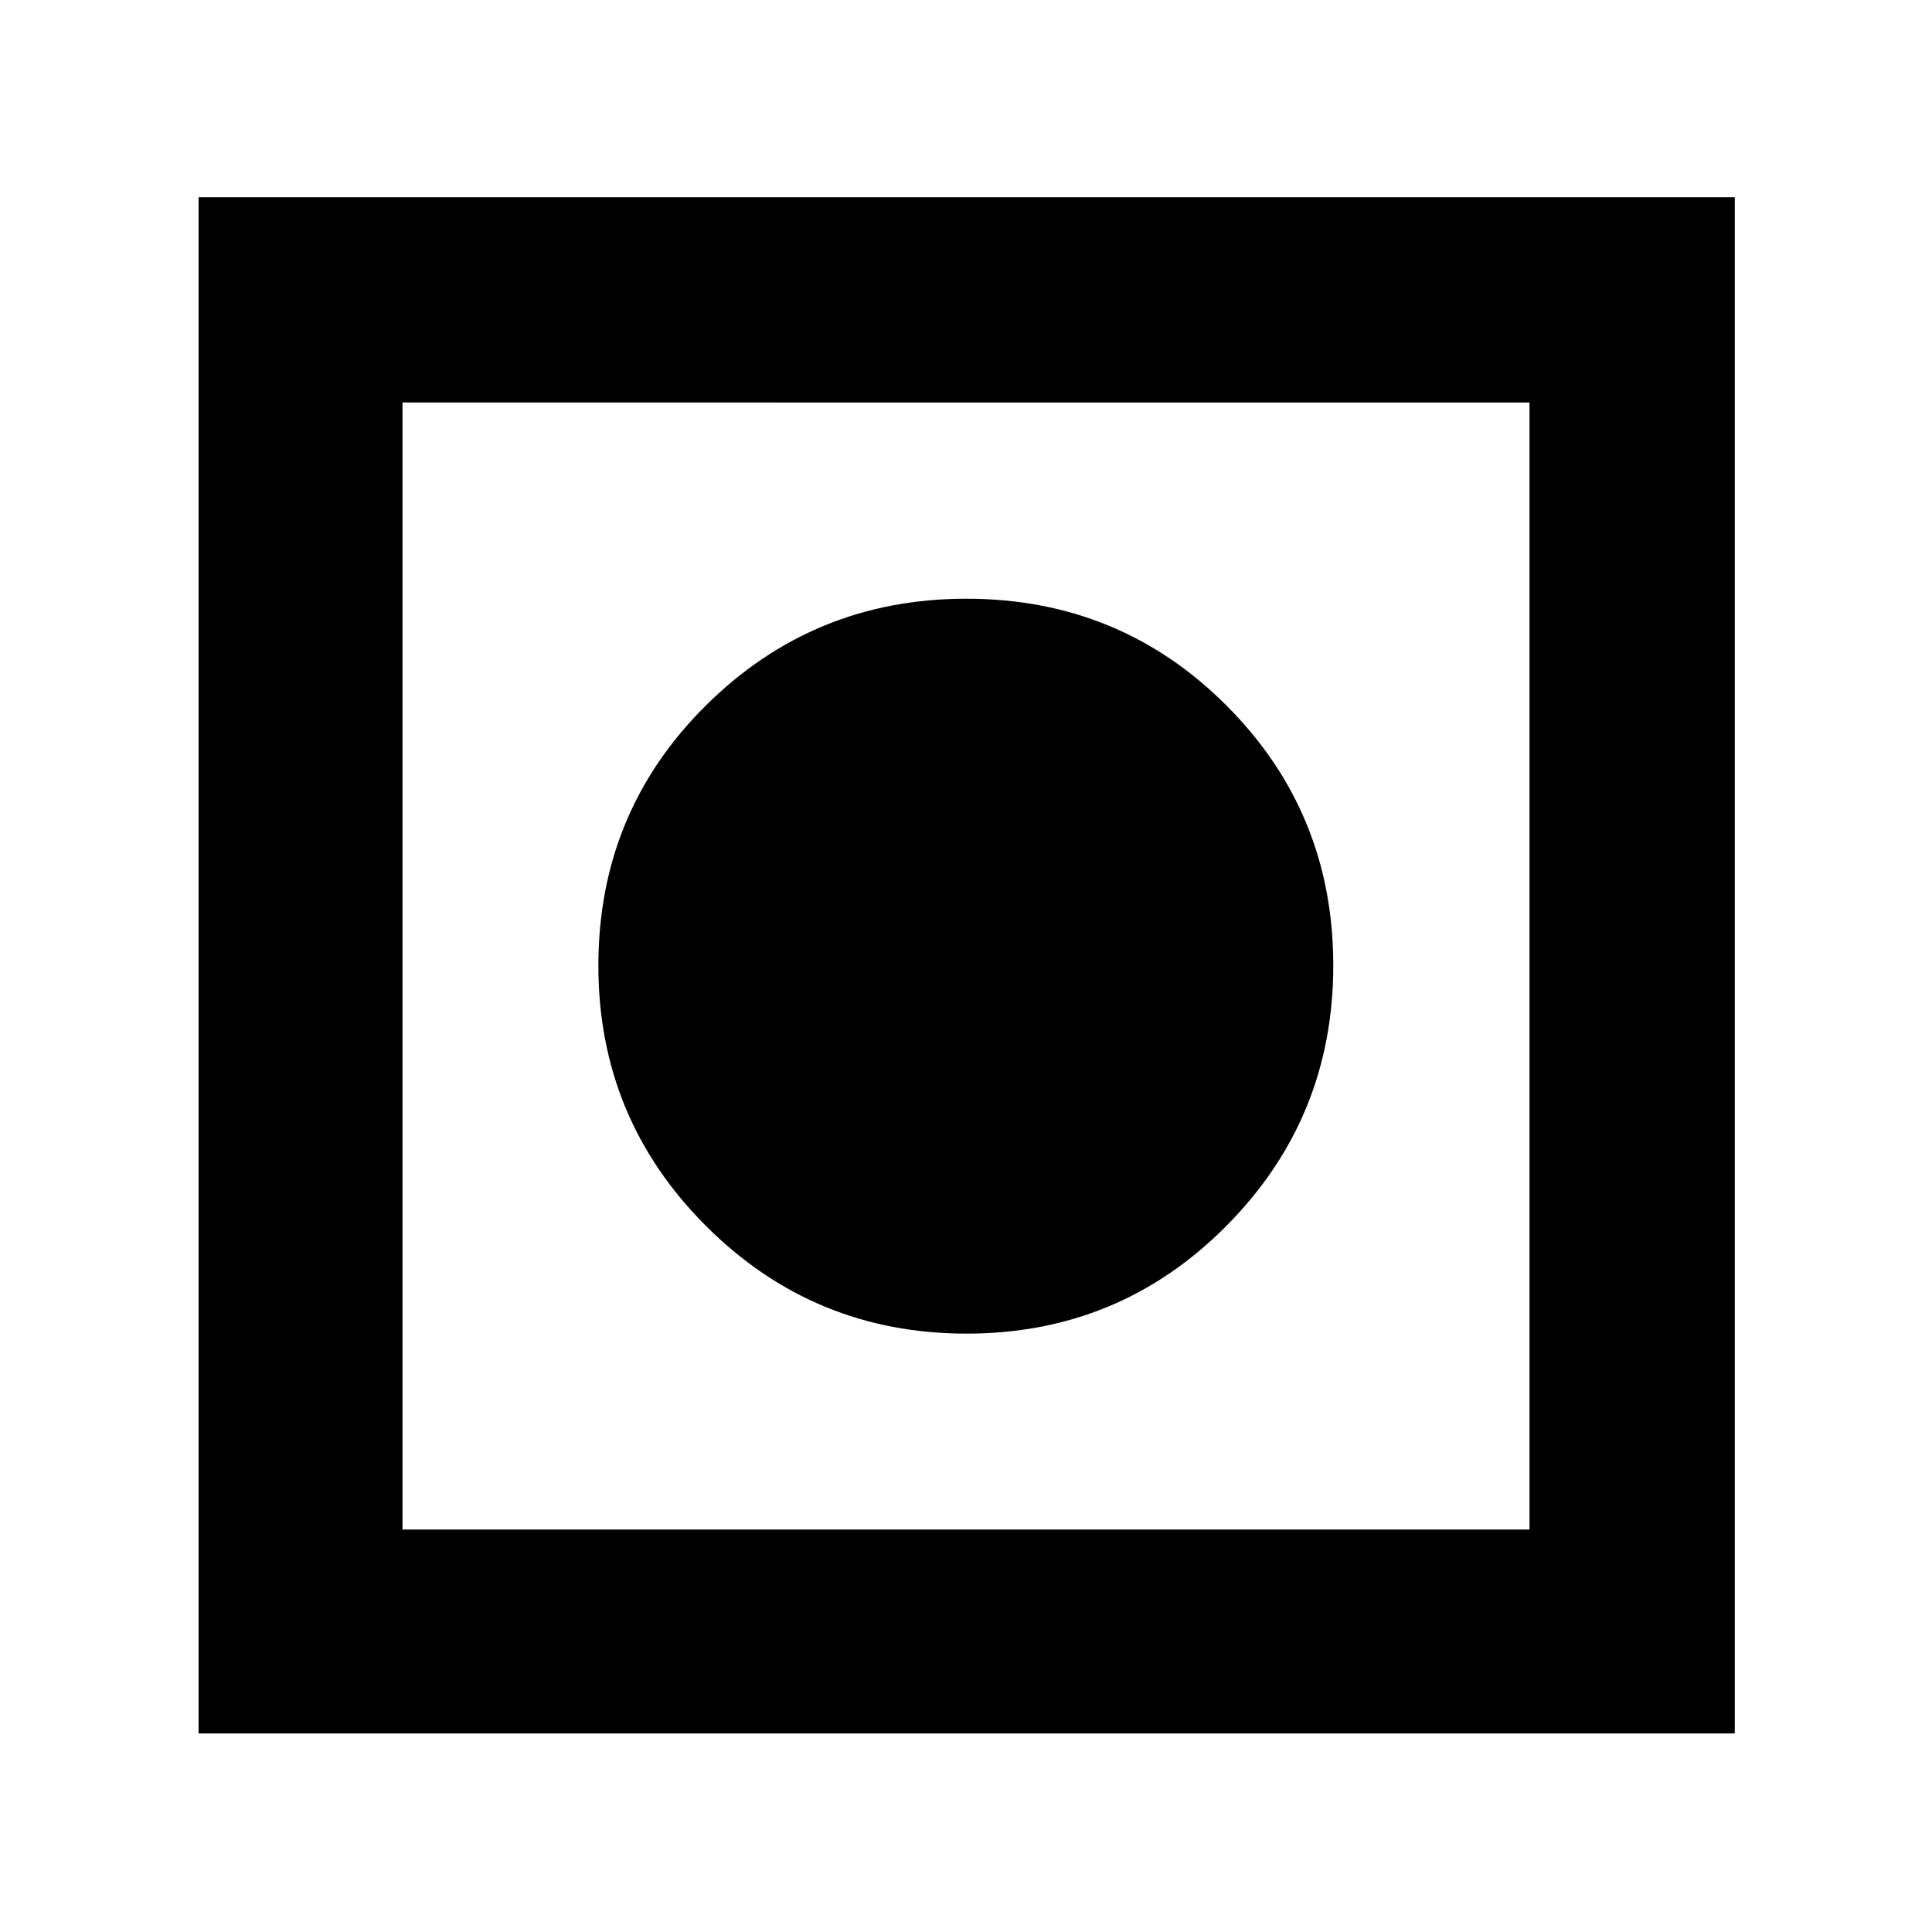 <svg xmlns="http://www.w3.org/2000/svg" height="40" viewBox="0 -960 960 960" width="40"><path d="M98.67-98.67V-862H862v763.33H98.67ZM200-200h560v-560H200v560Zm280.31-97.33q-75.98 0-129.48-53.47-53.5-53.47-53.5-129.33 0-76.37 53.47-129.37t129.33-53q76.37 0 129.37 53.14 53 53.13 53 129.05 0 75.98-53.14 129.48-53.13 53.5-129.05 53.5Z"/></svg>